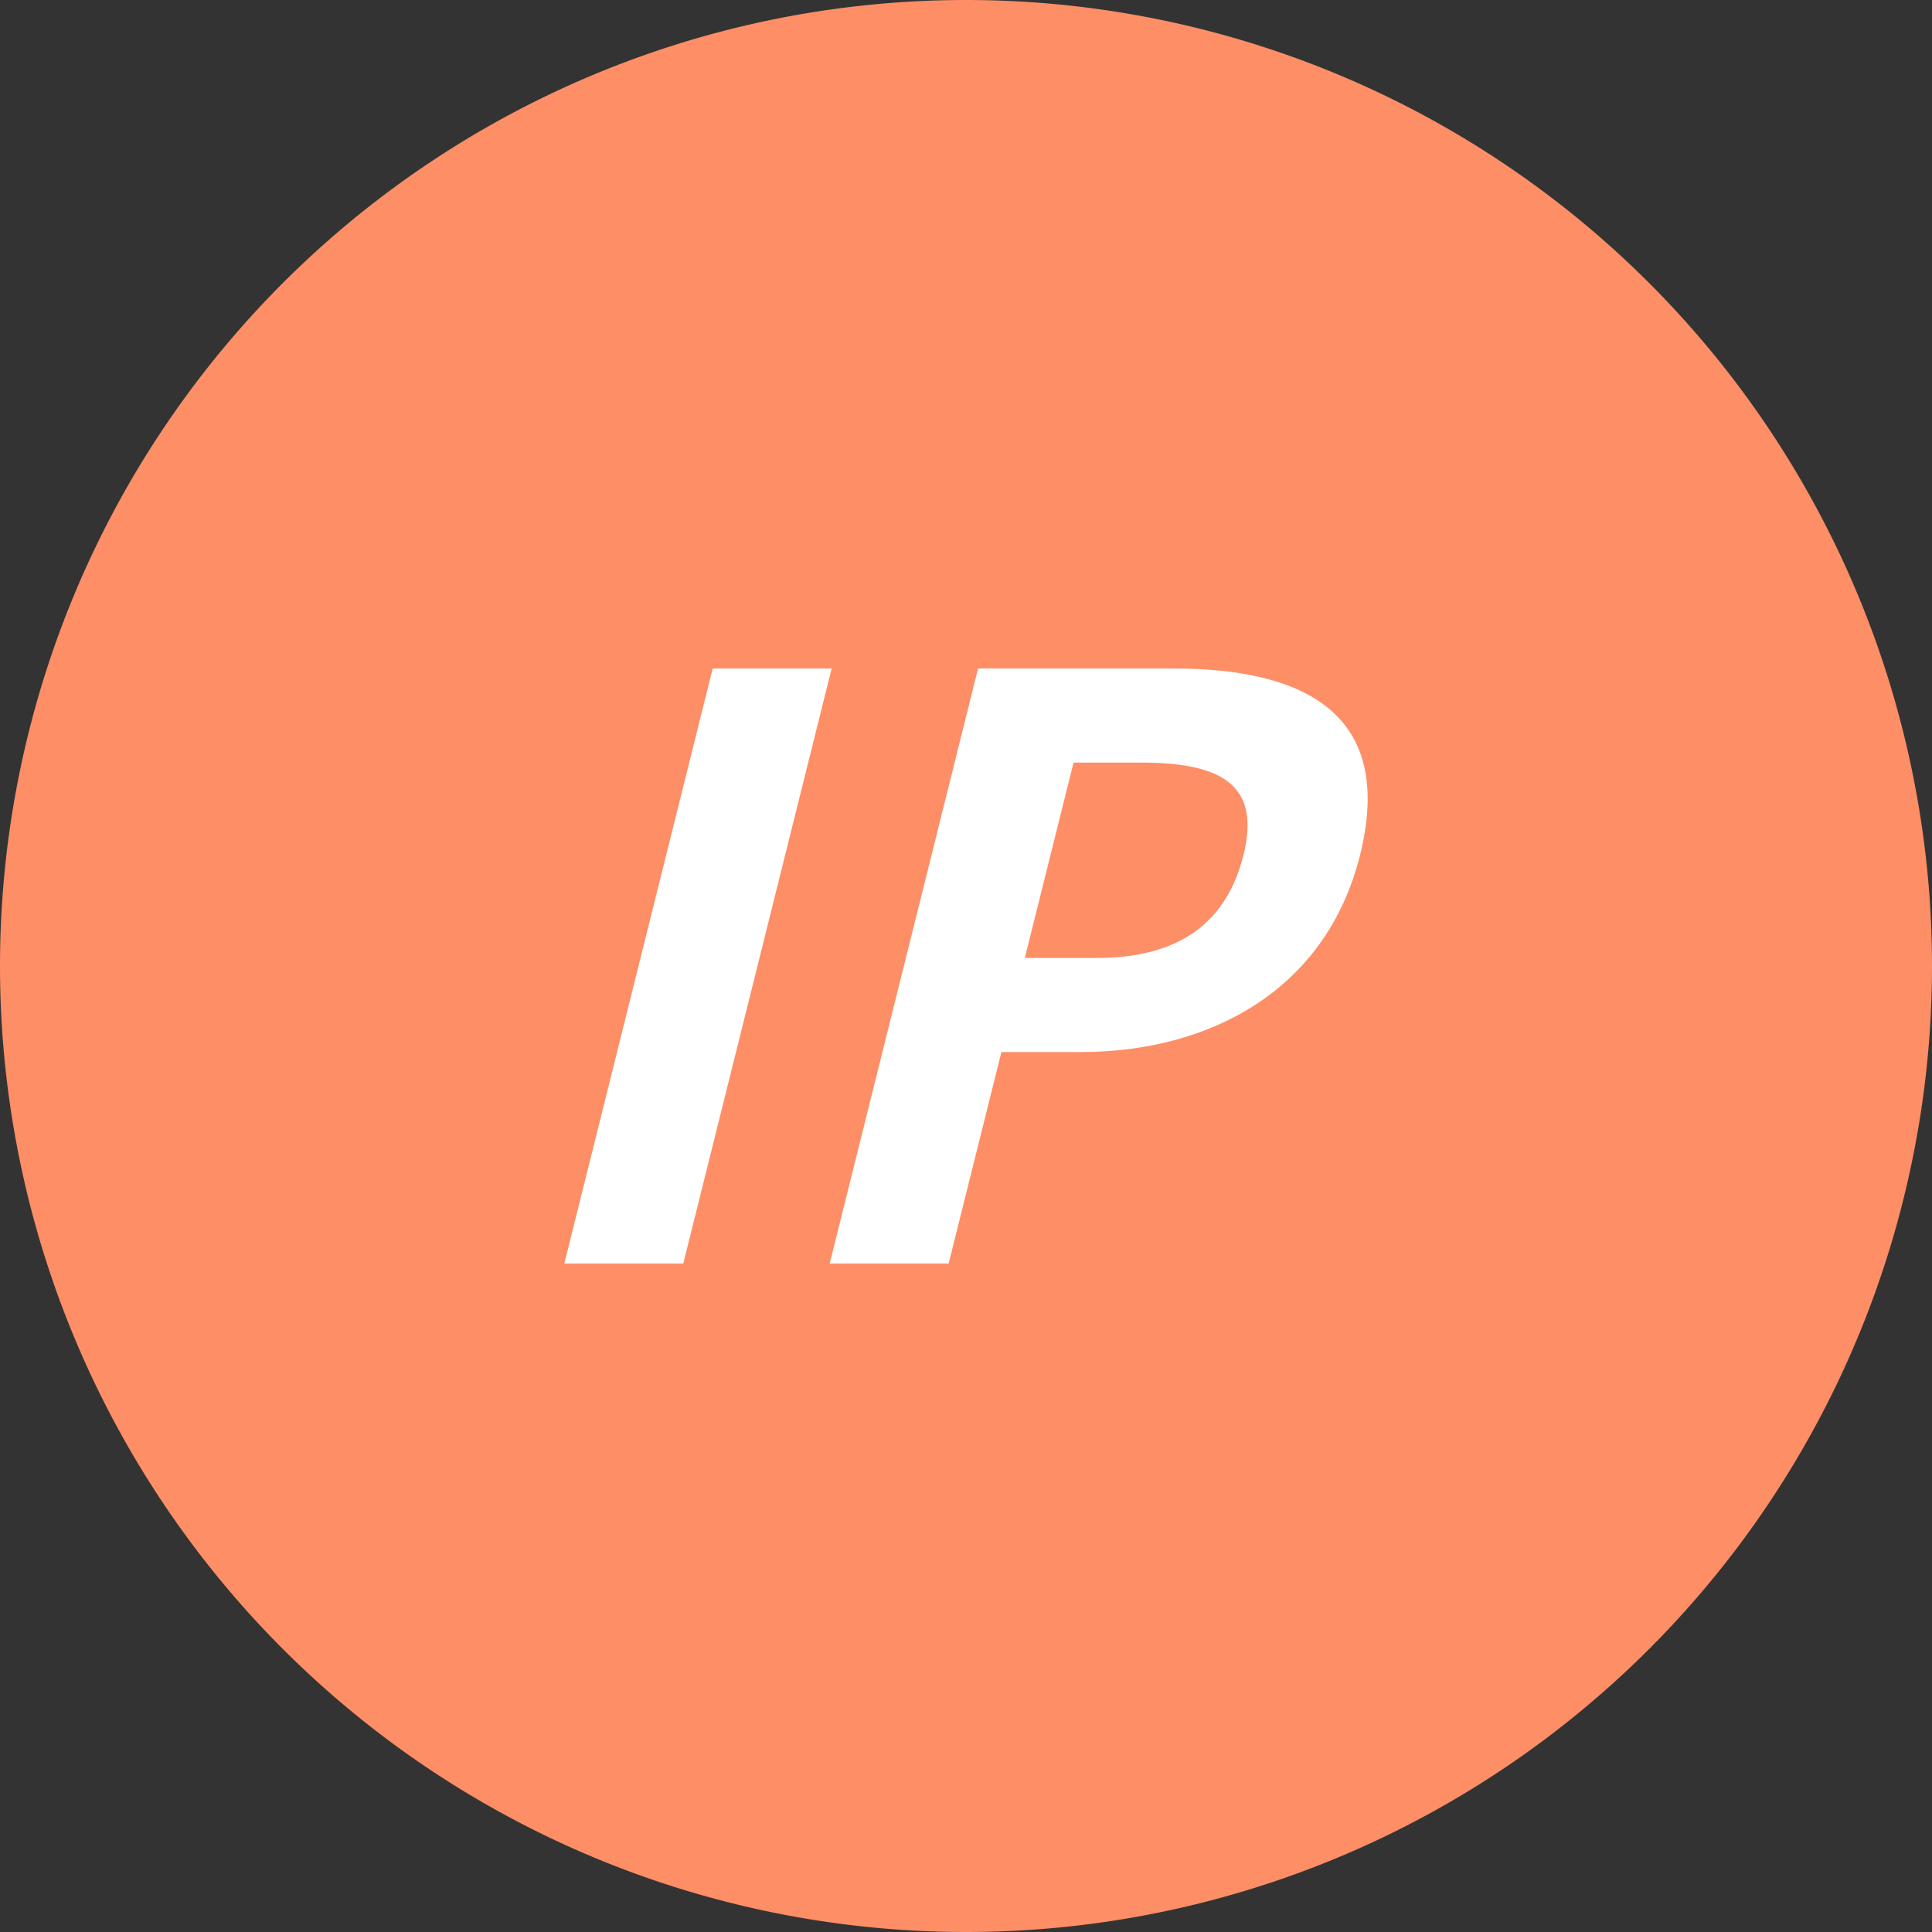 <svg class="icon" viewBox="0 0 1024 1024" xmlns="http://www.w3.org/2000/svg" width="200" height="200"><rect x="0" y="0" width="1024" height="1024" fill="#333333" stroke="none"/><path d="M0 512a512 512 0 1 0 1024 0A512 512 0 1 0 0 512z" fill="#FD8E66"/><path d="M377.745 354.306h63.05l-78.638 315.388h-63.05l78.638-315.388zm140.642 0h103.519c69.926 0 117.527 24.3 98.942 98.896-17.958 72.017-80.148 104.401-147.89 104.401H530.77L502.8 669.694h-63.05l78.637-315.388zm62.702 153.443c43.489 0 68.927-18.329 77.964-54.547 9.153-36.659-10.779-49.018-54.222-49.018h-35.823l-25.833 103.565h37.914z" fill="#FFF"/></svg>